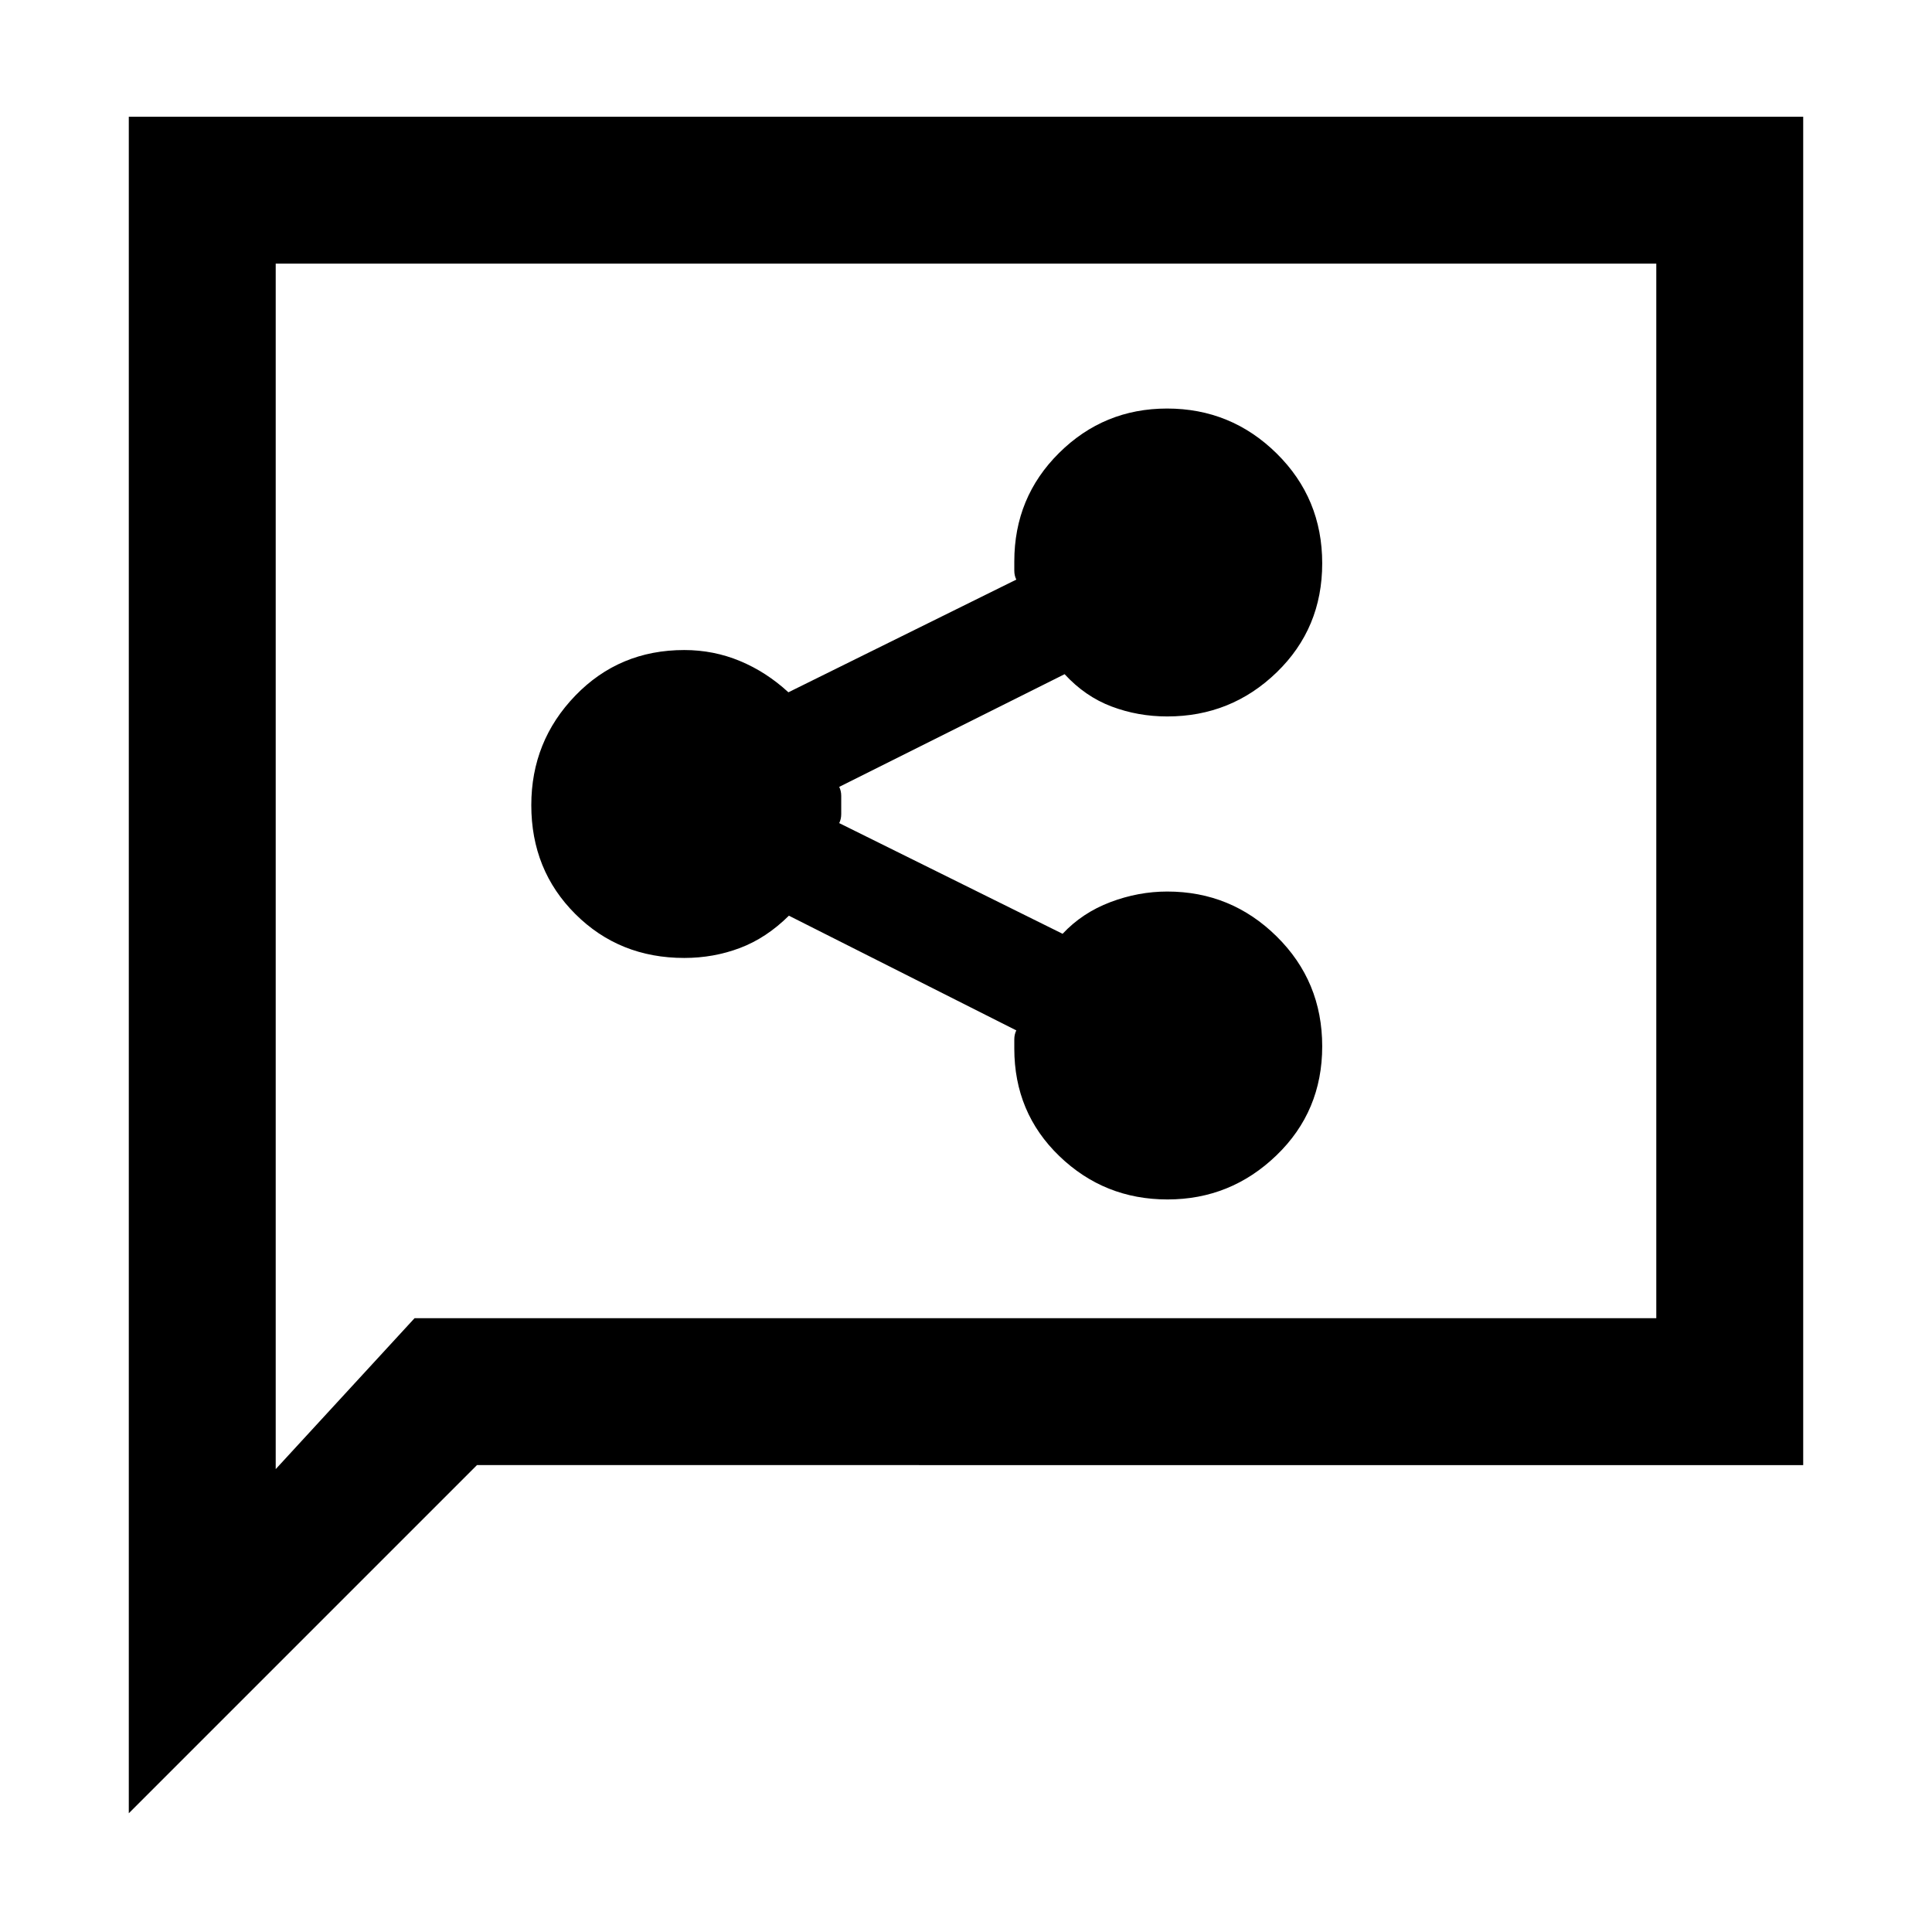 <svg xmlns="http://www.w3.org/2000/svg" height="48" viewBox="0 -960 960 960" width="48"><path d="M580.12-364q31.41 0 54.14-21.91Q657-407.81 657-440.09q0-32.27-22.62-54.59T580-517q-14.36 0-28.28 5.27Q537.79-506.45 528-496l-111-55q1-2 1-4.5v-9q0-2.5-1-4.5l112-56q10.21 11.1 23.32 16.05Q565.43-604 580-604q31.76 0 54.38-21.91Q657-647.81 657-680.09q0-32.27-22.64-54.59Q611.71-757 579.91-757q-31.39 0-53.65 22.06Q504-712.88 504-681v4.5q0 2.5 1 4.5l-113.25 56q-10.96-10.1-24.07-15.55Q354.57-637 340-637q-32.24 0-54.12 22.64Q264-591.71 264-559.91q0 32.27 21.88 54.09T340-484q14.57 0 27.68-4.95T392-505l113 57q-1 2-1 4.5v4.5q0 31.87 22.36 53.44Q548.72-364 580.12-364ZM64-59v-843h832v670H237L64-59Zm142-246h617v-524H137v599l69-75Zm-69 0v-524 524Z"/></svg>